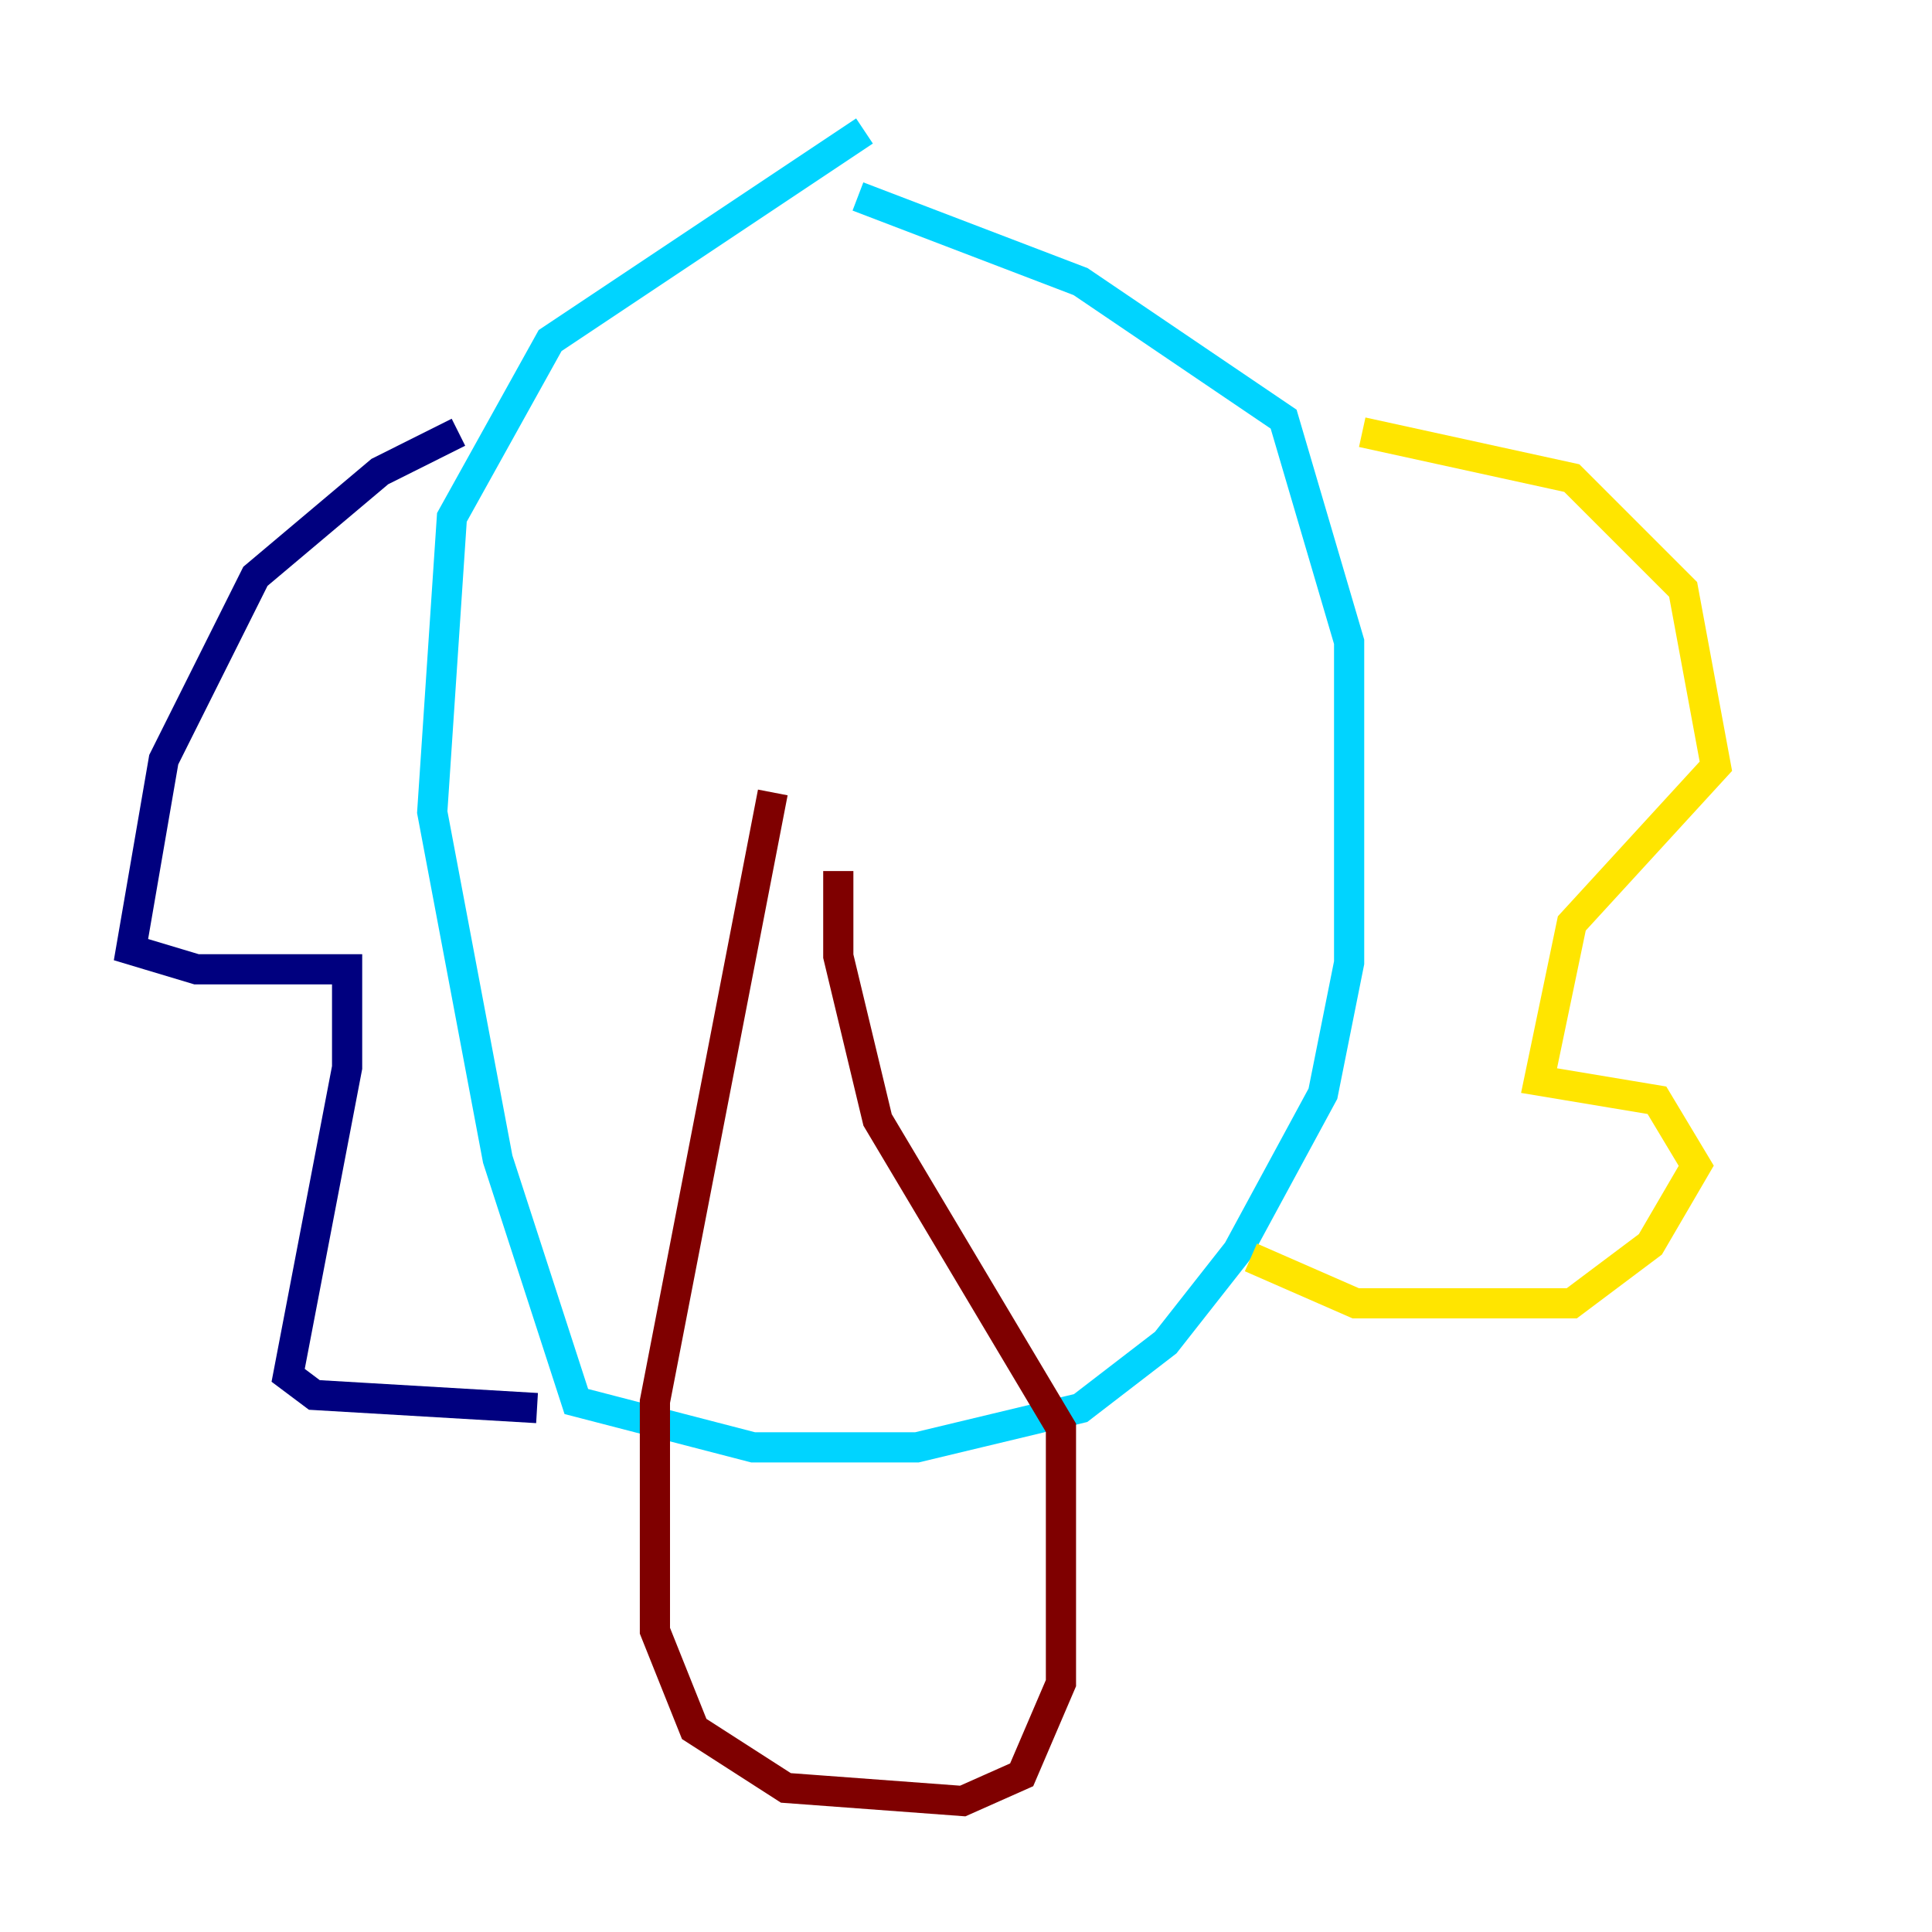 <?xml version="1.0" encoding="utf-8" ?>
<svg baseProfile="tiny" height="128" version="1.2" viewBox="0,0,128,128" width="128" xmlns="http://www.w3.org/2000/svg" xmlns:ev="http://www.w3.org/2001/xml-events" xmlns:xlink="http://www.w3.org/1999/xlink"><defs /><polyline fill="none" points="30.373,28.637 25.166,31.241 16.922,38.183 10.848,50.332 8.678,62.915 13.017,64.217 22.997,64.217 22.997,70.725 19.091,91.119 20.827,92.42 35.58,93.288" stroke="#00007f" stroke-width="2" /><polyline fill="none" points="57.275,8.678 36.447,22.563 29.939,34.278 28.637,53.803 32.976,76.8 38.183,92.854 49.898,95.891 60.746,95.891 71.593,93.288 77.234,88.949 82.007,82.875 87.647,72.461 89.383,63.783 89.383,42.522 85.044,27.77 71.593,18.658 56.841,13.017" stroke="#00d4ff" stroke-width="2" /><polyline fill="none" points="90.251,28.637 104.136,31.675 111.512,39.051 113.681,50.766 104.136,61.18 101.966,71.593 109.776,72.895 112.38,77.234 109.342,82.441 104.136,86.346 89.817,86.346 82.875,83.308" stroke="#ffe500" stroke-width="2" /><polyline fill="none" points="51.2,52.502 43.39,92.854 43.39,108.041 45.993,114.549 52.068,118.454 63.783,119.322 67.688,117.586 70.291,111.512 70.291,94.59 58.142,74.197 55.539,63.349 55.539,57.709" stroke="#7f0000" stroke-width="2" /></svg>